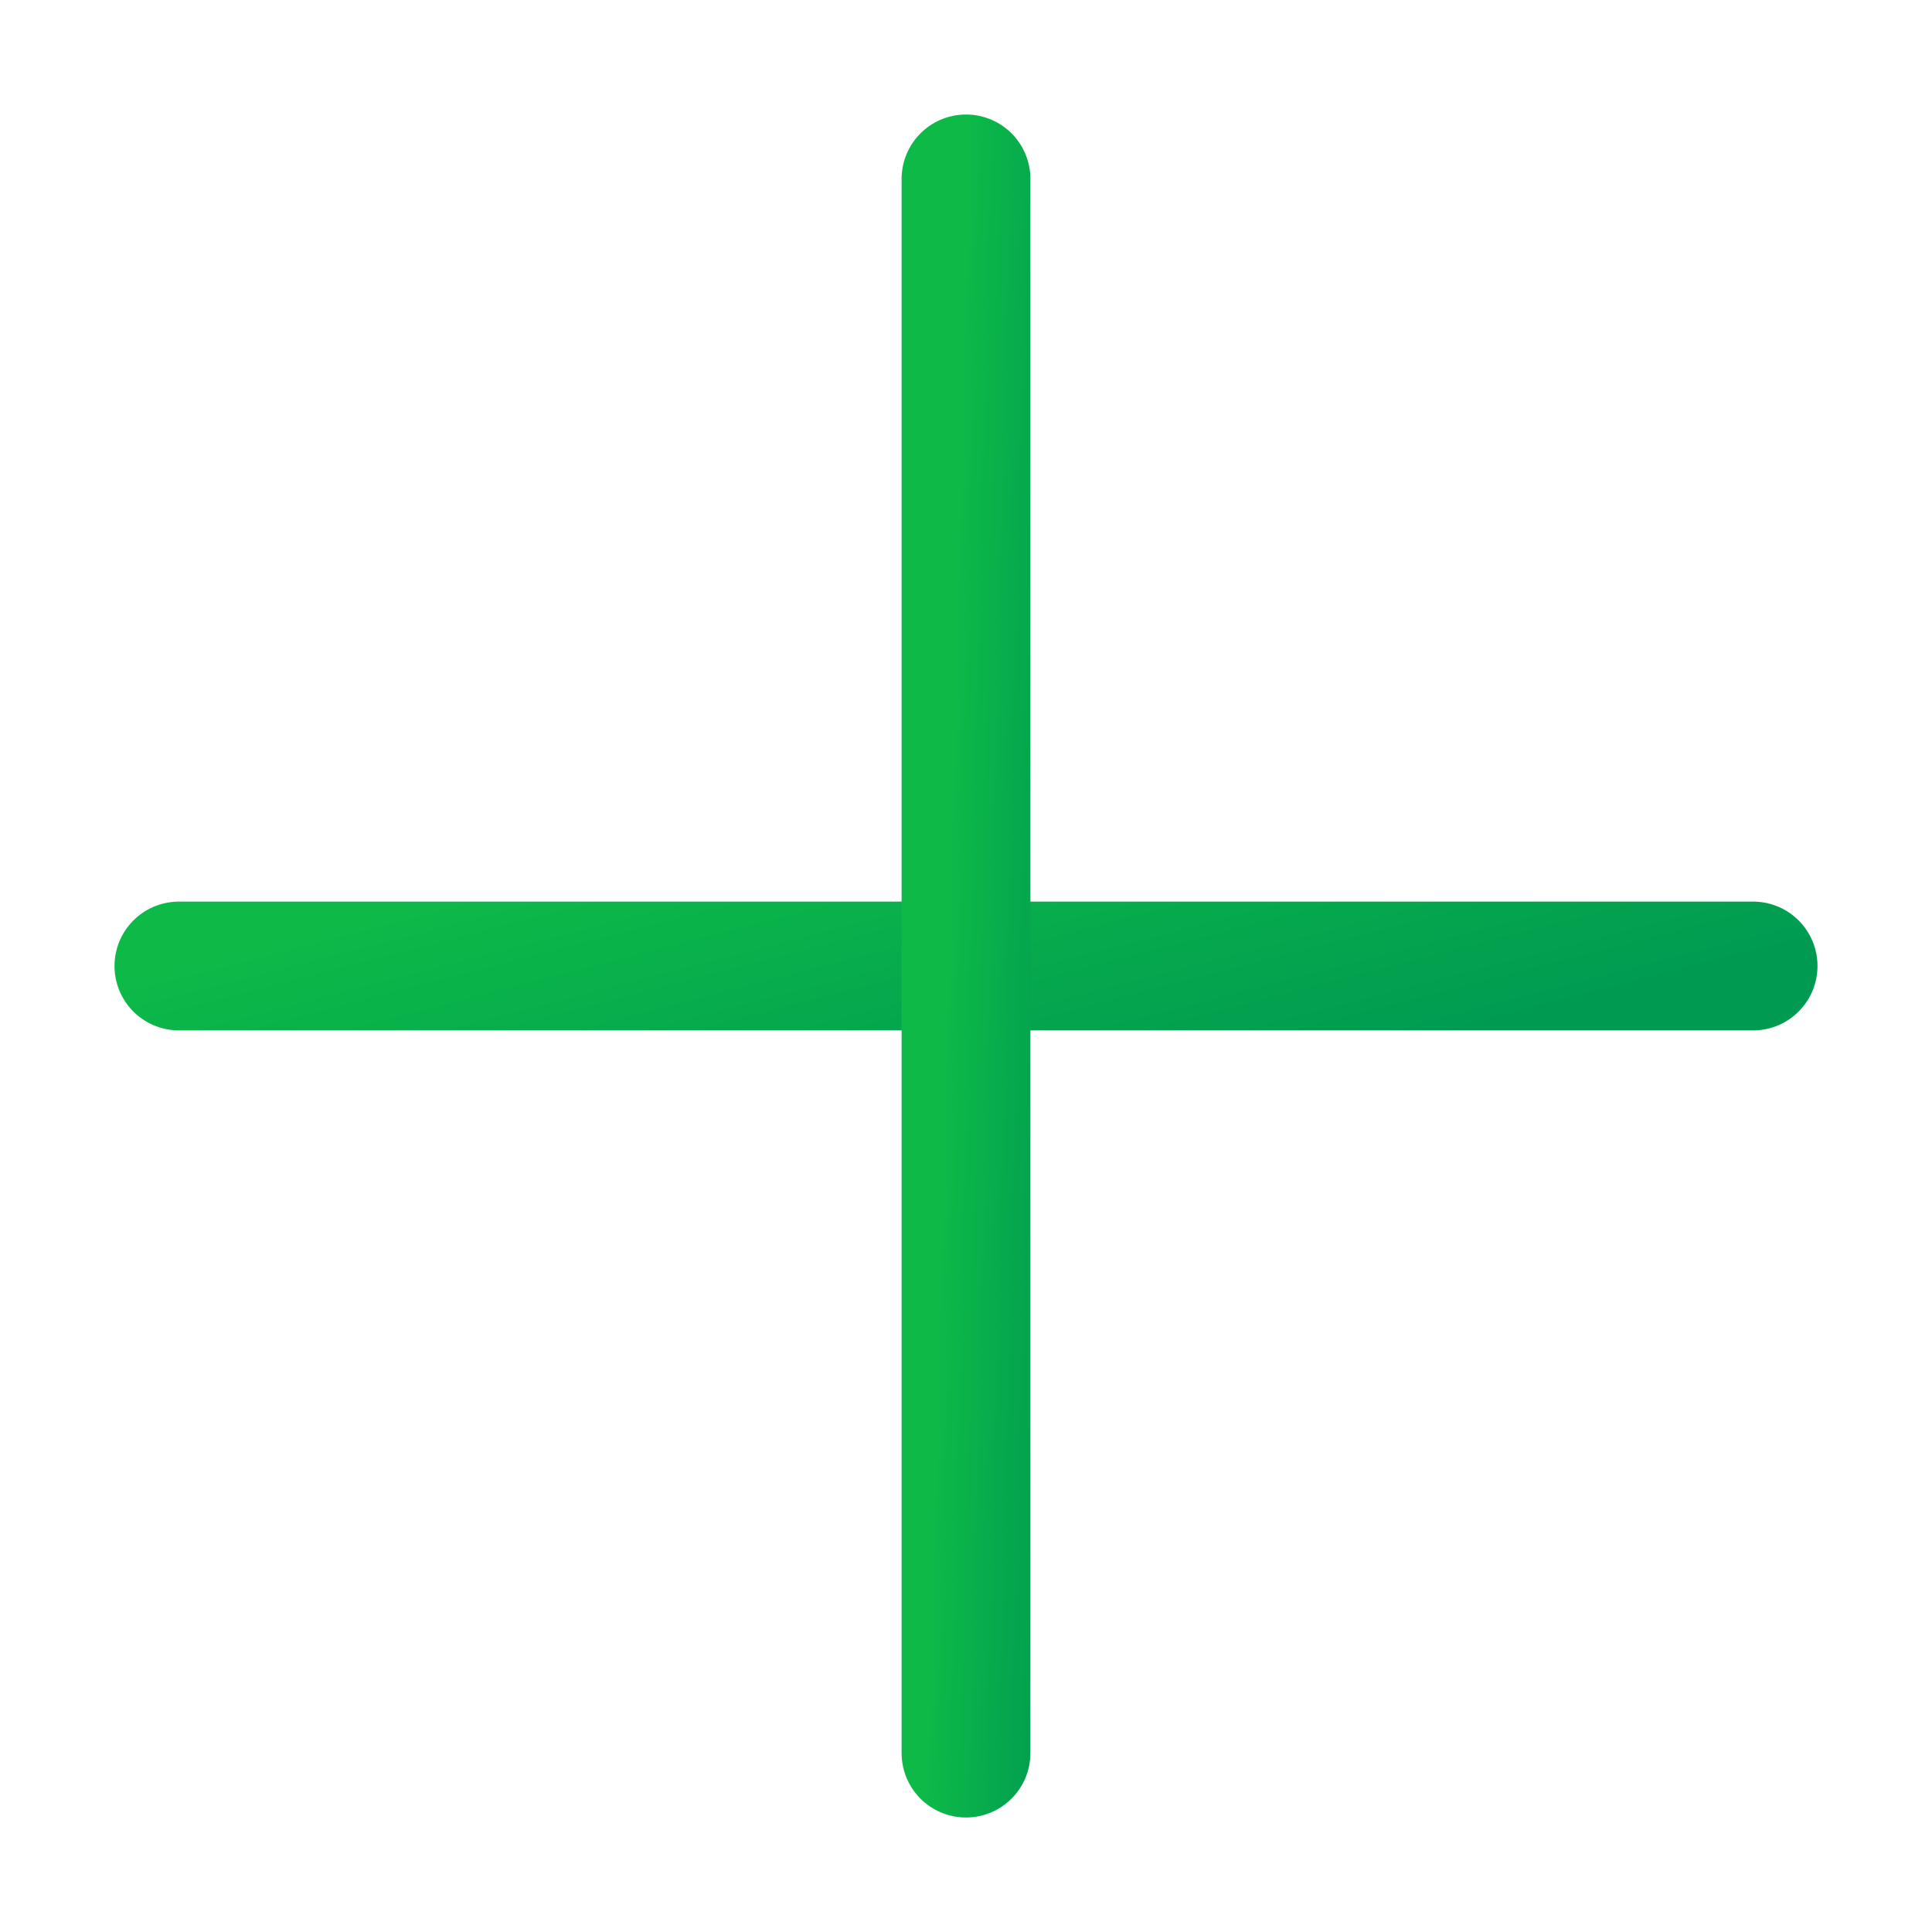 <svg width="15" height="15" viewBox="0 0 15 15" fill="none" xmlns="http://www.w3.org/2000/svg">
<path d="M1.389 7.5L13.611 7.5" stroke="url(#paint0_linear_216_6413)" stroke-linecap="round" stroke-linejoin="round"/>
<path d="M7.5 1.389L7.5 13.611" stroke="url(#paint1_linear_216_6413)" stroke-linecap="round" stroke-linejoin="round"/>
<defs>
<linearGradient id="paint0_linear_216_6413" x1="4.033" y1="6.795" x2="4.789" y2="9.71" gradientUnits="userSpaceOnUse">
<stop stop-color="#0DBA48"/>
<stop offset="1" stop-color="#009B51"/>
</linearGradient>
<linearGradient id="paint1_linear_216_6413" x1="7.716" y1="-7.232" x2="8.698" y2="-7.207" gradientUnits="userSpaceOnUse">
<stop stop-color="#0DBA48"/>
<stop offset="1" stop-color="#009B51"/>
</linearGradient>
</defs>
</svg>
